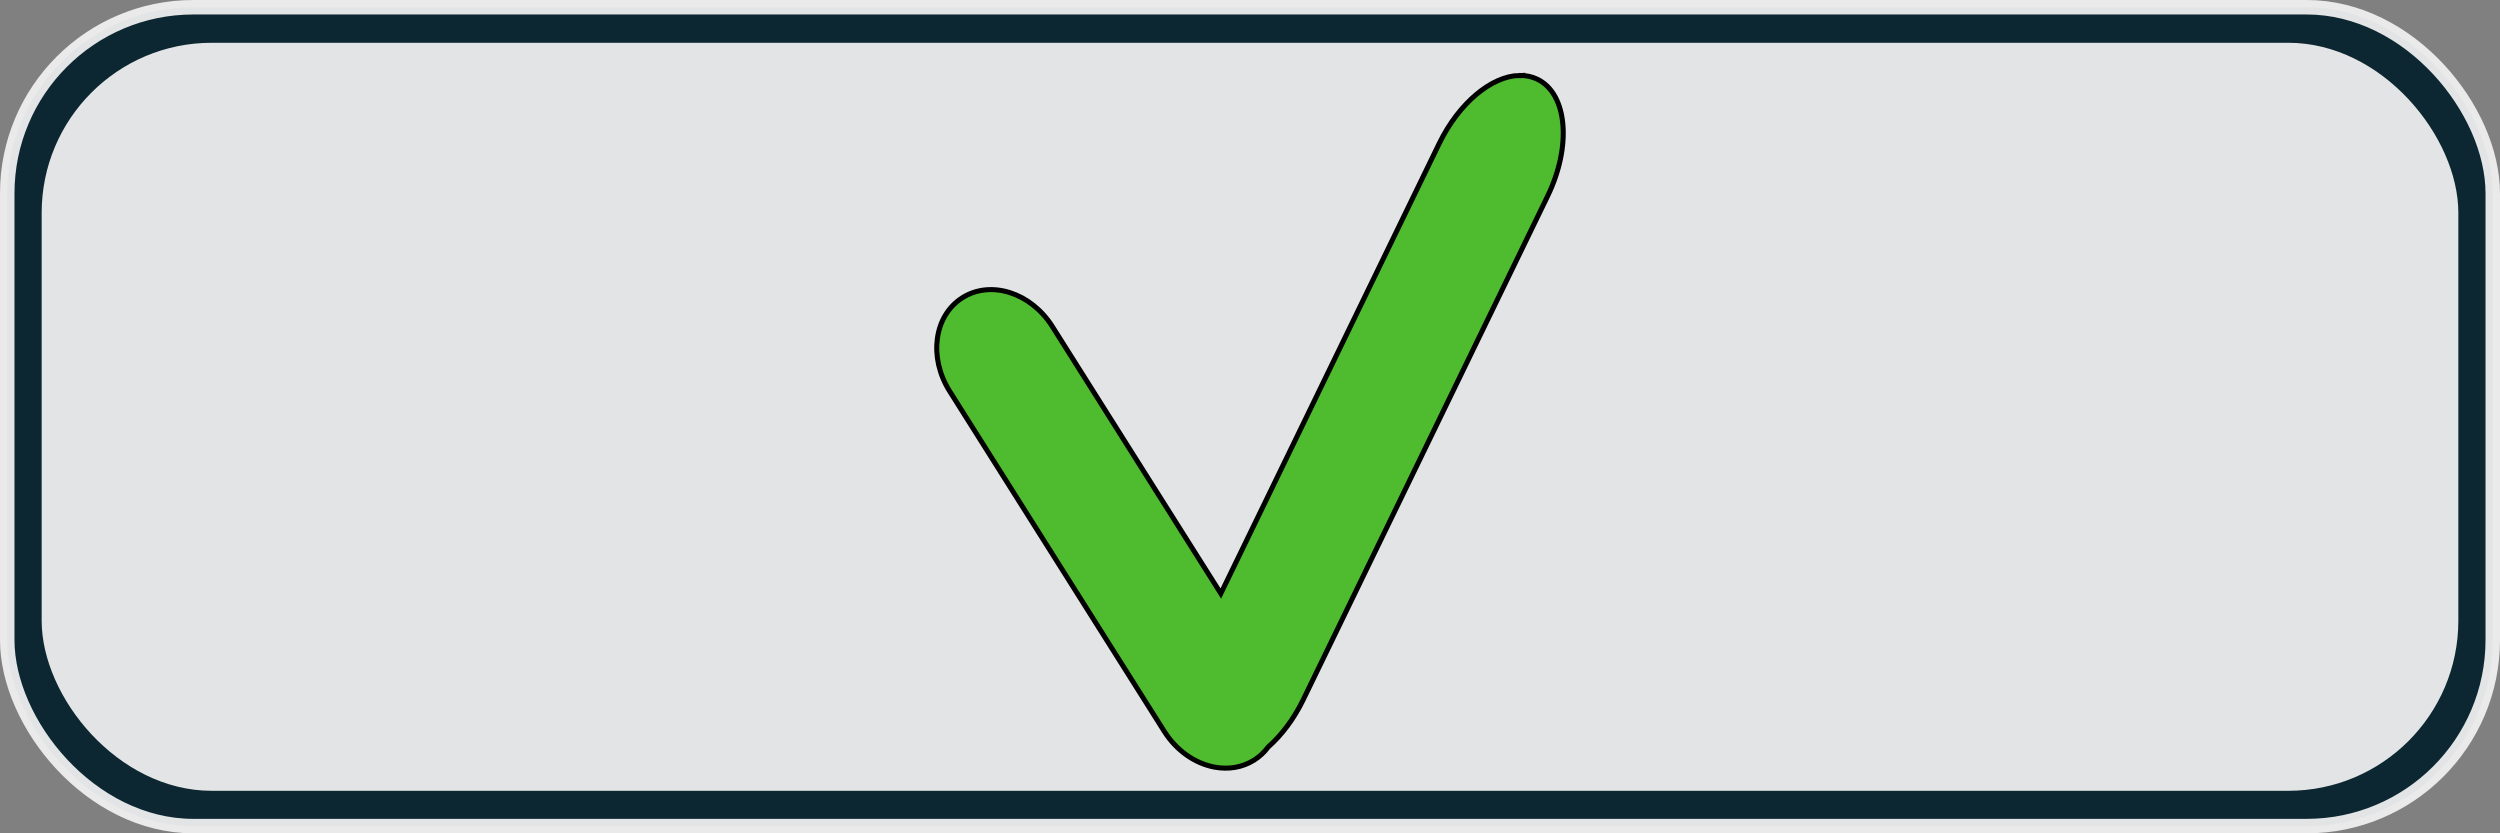<?xml version="1.0" encoding="UTF-8" standalone="no"?>
<!-- Created with Inkscape (http://www.inkscape.org/) -->

<svg
   width="600mm"
   height="200mm"
   viewBox="0 0 600 200"
   version="1.1"
   id="svg23464"
   inkscape:version="1.2.1 (9c6d41e, 2022-07-14)"
   sodipodi:docname="acceptWide_pressed.svg"
   xmlns:inkscape="http://www.inkscape.org/namespaces/inkscape"
   xmlns:sodipodi="http://sodipodi.sourceforge.net/DTD/sodipodi-0.dtd"
   xmlns="http://www.w3.org/2000/svg"
   xmlns:svg="http://www.w3.org/2000/svg">
  <rect x="0" y="0" width="600" height="200" fill="#808080" stroke="none"/>
  <sodipodi:namedview
     id="namedview23466"
     pagecolor="#505050"
     bordercolor="#eeeeee"
     borderopacity="1"
     inkscape:showpageshadow="0"
     inkscape:pageopacity="0"
     inkscape:pagecheckerboard="0"
     inkscape:deskcolor="#505050"
     inkscape:document-units="mm"
     showgrid="false"
     inkscape:zoom="0.38039422"
     inkscape:cx="1267.1065"
     inkscape:cy="512.62608"
     inkscape:window-width="1920"
     inkscape:window-height="1007"
     inkscape:window-x="1920"
     inkscape:window-y="0"
     inkscape:window-maximized="1"
     inkscape:current-layer="layer1"
     inkscape:pageshadow="0" />
  <defs
     id="defs23461" />
  <g
     inkscape:label="Layer 1"
     inkscape:groupmode="layer"
     id="layer1">
    <rect
       style="fill:#0c2731;fill-opacity:1;stroke:#f0f0f0;stroke-width:3.475;stroke-miterlimit:4;stroke-dasharray:none;stroke-opacity:0.941"
       id="rect382"
       width="596.525"
       height="196.525"
       x="1.738"
       y="1.738"
       ry="44.673" />
    <rect
       style="fill:#f0f0f0;fill-opacity:0.941;stroke:none;stroke-width:3.275;stroke-miterlimit:4;stroke-dasharray:none;stroke-opacity:0.941"
       id="rect382-3"
       width="580"
       height="179.525"
       x="10"
       y="10.267"
       ry="40.809" />
    <path
       id="rect30667"
       style="fill:#4fbc30;fill-opacity:1;stroke:#000000;stroke-width:1.209;paint-order:stroke fill markers"
       d="m 364.618,18.108 c -6.634,0.173 -14.463,6.554 -19.214,16.344 L 292.997,142.446 252.564,78.364 c -5.133,-8.136 -14.761,-11.219 -21.585,-6.913 -6.825,4.306 -8.186,14.322 -3.053,22.458 l 51.484,81.597 c 2.933,4.648 7.333,7.644 11.839,8.558 0.072,0.015 0.145,0.028 0.218,0.041 3.31,0.621 6.665,0.12 9.528,-1.686 1.344,-0.848 2.472,-1.92 3.385,-3.153 3.187,-2.812 6.139,-6.687 8.395,-11.337 L 371.422,47.078 c 5.847,-12.05 4.753,-24.566 -2.454,-28.063 -1.351,-0.656 -2.819,-0.947 -4.35,-0.907 z" />
  </g>
</svg>
